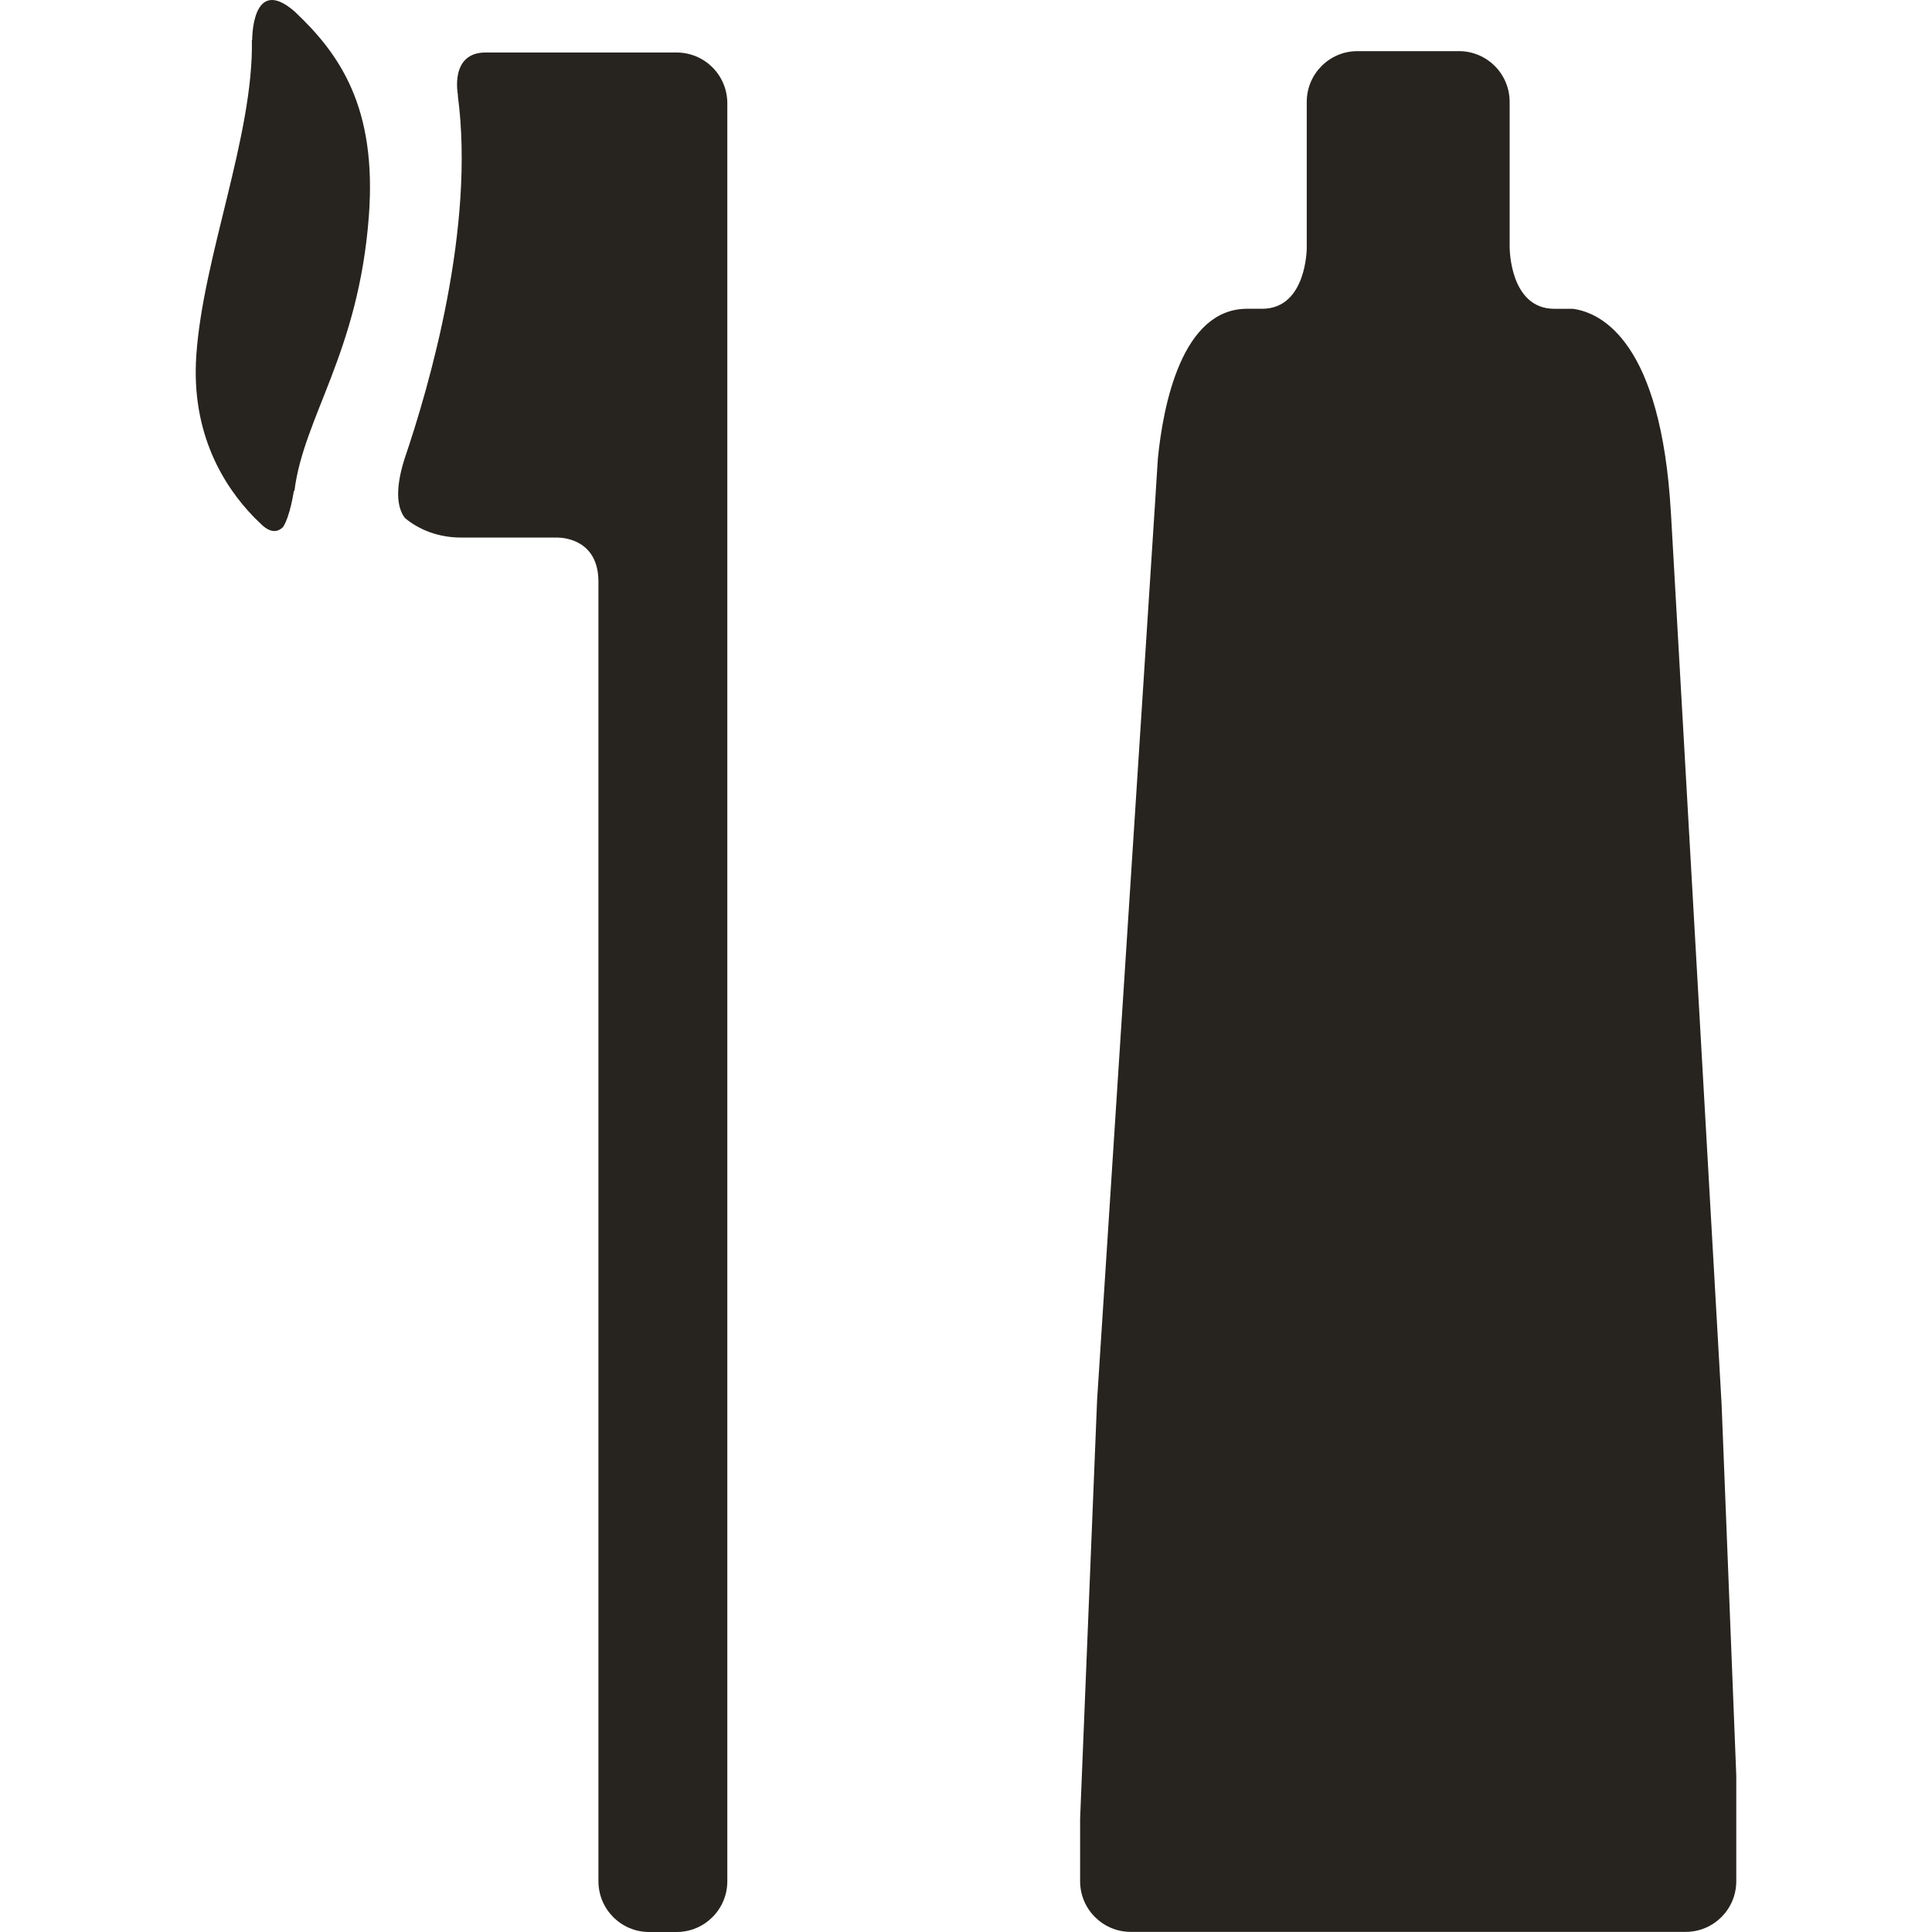 <?xml version="1.0" encoding="iso-8859-1"?>
<!-- Generator: Adobe Illustrator 16.0.0, SVG Export Plug-In . SVG Version: 6.00 Build 0)  -->
<!DOCTYPE svg PUBLIC "-//W3C//DTD SVG 1.1//EN" "http://www.w3.org/Graphics/SVG/1.1/DTD/svg11.dtd">
<svg version="1.1" id="Capa_1" xmlns="http://www.w3.org/2000/svg" xmlns:xlink="http://www.w3.org/1999/xlink" x="0px" y="0px"
	 width="618.619px" height="618.618px" viewBox="0 0 618.619 618.618" style="enable-background:new 0 0 618.619 618.618;"
	 xml:space="preserve">
<g>
	<g>
		<defs>
			<rect id="SVGID_1_" x="62.67" y="0" width="493.279" height="618.619"/>
		</defs>
		<clipPath id="SVGID_2_">
			<use xlink:href="#SVGID_1_"  style="overflow:visible;"/>
		</clipPath>
		<path style="clip-path:url(#SVGID_2_);fill:#27241F;" d="M80.746,12.857l-0.095-0.029c0.587,30.449-15.663,69.449-17.796,100.992
			c-1.721,25.115,8.893,41.901,18.393,51.705c0.119,0.109,0.266,0.261,0.389,0.389c0.536,0.545,1.071,1.066,1.593,1.545
			c3.342,3.484,5.741,2.92,7.41,1.299c2.318-3.679,3.427-11.467,3.427-11.467l0.213-0.161c3-23.779,20.521-44.115,23.826-87.875
			c2.641-35.009-9.41-52.046-23.807-65.609C80.532-8.276,80.746,12.857,80.746,12.857L80.746,12.857z"/>
	</g>
	<path style="fill:#27241F;" d="M216.627,16.811h-1.261h-7.519H189.55h-3.612h-30.443c-11.681,0-8.855,13.681-8.855,13.681
		l-0.057,0.047c5.646,42.271-9.13,93.17-17.127,116.607v0.019c-3.437,10.993-1.74,16.203,0.223,18.72
		c4.503,3.769,10.775,6.234,17.881,6.234h30.96c2.73,0.057,13.098,1.157,13.098,14.174v416.075c0,8.969,7.262,16.251,16.231,16.251
		h8.789c8.979,0,16.246-7.282,16.246-16.251V33.042C232.874,24.063,225.606,16.811,216.627,16.811L216.627,16.811z"/>
	<path style="fill:#27241F;" d="M551.256,449.818l-16.213-285.255c-0.01-0.124-0.028-0.213-0.028-0.346
		c-3.11-54.777-22.205-64.068-31.345-65.338h-6.067C483.4,98.798,483.4,79.399,483.4,79.399h-0.019V32.615
		c0-8.959-7.263-16.241-16.241-16.241h-32.482c-8.979,0-16.24,7.281-16.24,16.241V79.39c0,0,0,19.408-14.222,19.479h-4.893
		c-20.934,0-26.859,31.008-28.557,47.908l-0.673,10.643c0,0.009,0,0.081,0,0.081l-18.792,290.859l-5.433,133.948v20.043
		c0,8.987,7.281,16.231,16.251,16.231h177.617c8.979,0,16.231-7.244,16.231-16.231v-33.81L551.256,449.818L551.256,449.818z"/>
</g>
<g>
</g>
<g>
</g>
<g>
</g>
<g>
</g>
<g>
</g>
<g>
</g>
<g>
</g>
<g>
</g>
<g>
</g>
<g>
</g>
<g>
</g>
<g>
</g>
<g>
</g>
<g>
</g>
<g>
</g>
</svg>

